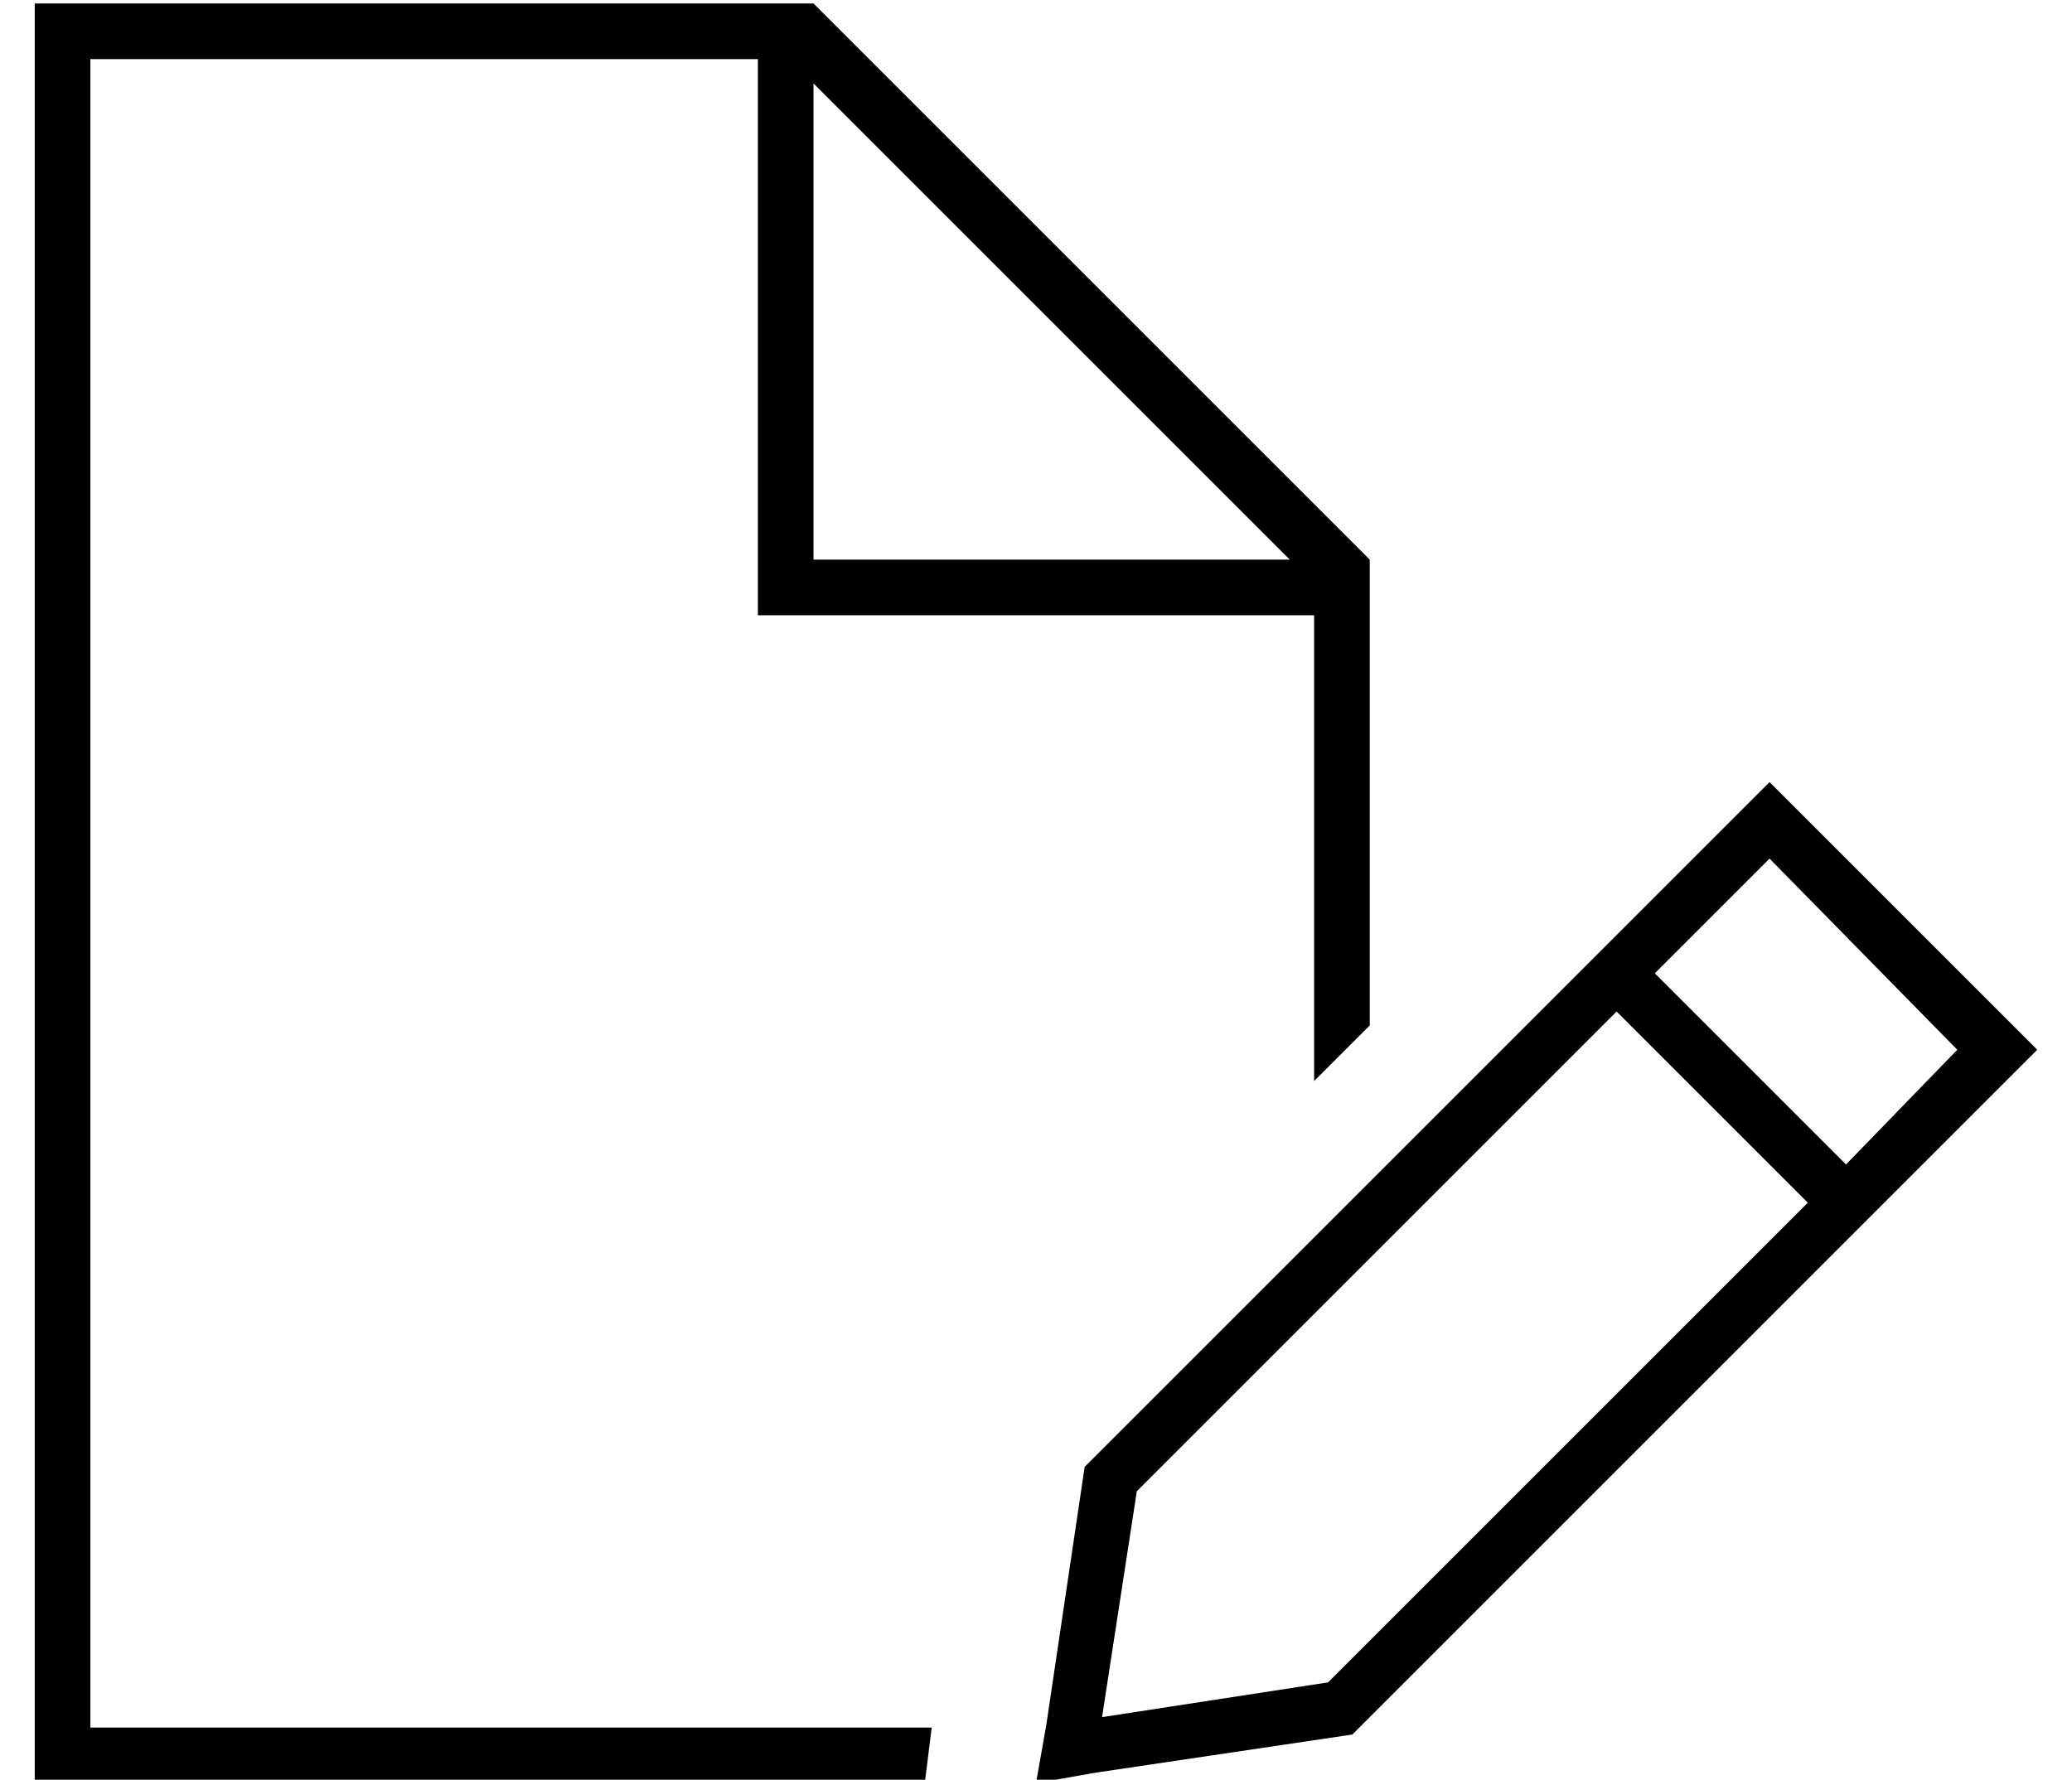 <?xml version="1.0" standalone="no"?>
<!DOCTYPE svg PUBLIC "-//W3C//DTD SVG 1.1//EN" "http://www.w3.org/Graphics/SVG/1.1/DTD/svg11.dtd" >
<svg xmlns="http://www.w3.org/2000/svg" xmlns:xlink="http://www.w3.org/1999/xlink" version="1.1" viewBox="-10 -40 596 512">
   <path fill="currentColor"
d="M16 457h242h-242h242l-2 16v0h-240h-16v-16v0v-480v0v-16v0h16h208l160 160v0v134v0l-16 16v0v-134v0h-152h-8v-8v0v-152v0h-192v0v480v0zM361 121l-137 -137l137 137l-137 -137v137v0h137v0zM499 185l11 11l-11 -11l11 11l55 55v0l11 11v0l-11 11v0l-186 186v0l-74 11v0
l-17 3v0l3 -17v0l11 -74v0l197 -197v0zM317 389l-10 65l10 -65l-10 65l65 -10v0l138 -138v0l-55 -55v0l-138 138v0zM553 262l-54 -55l54 55l-54 -55l-33 33v0l55 55v0l32 -33v0z" />
</svg>
